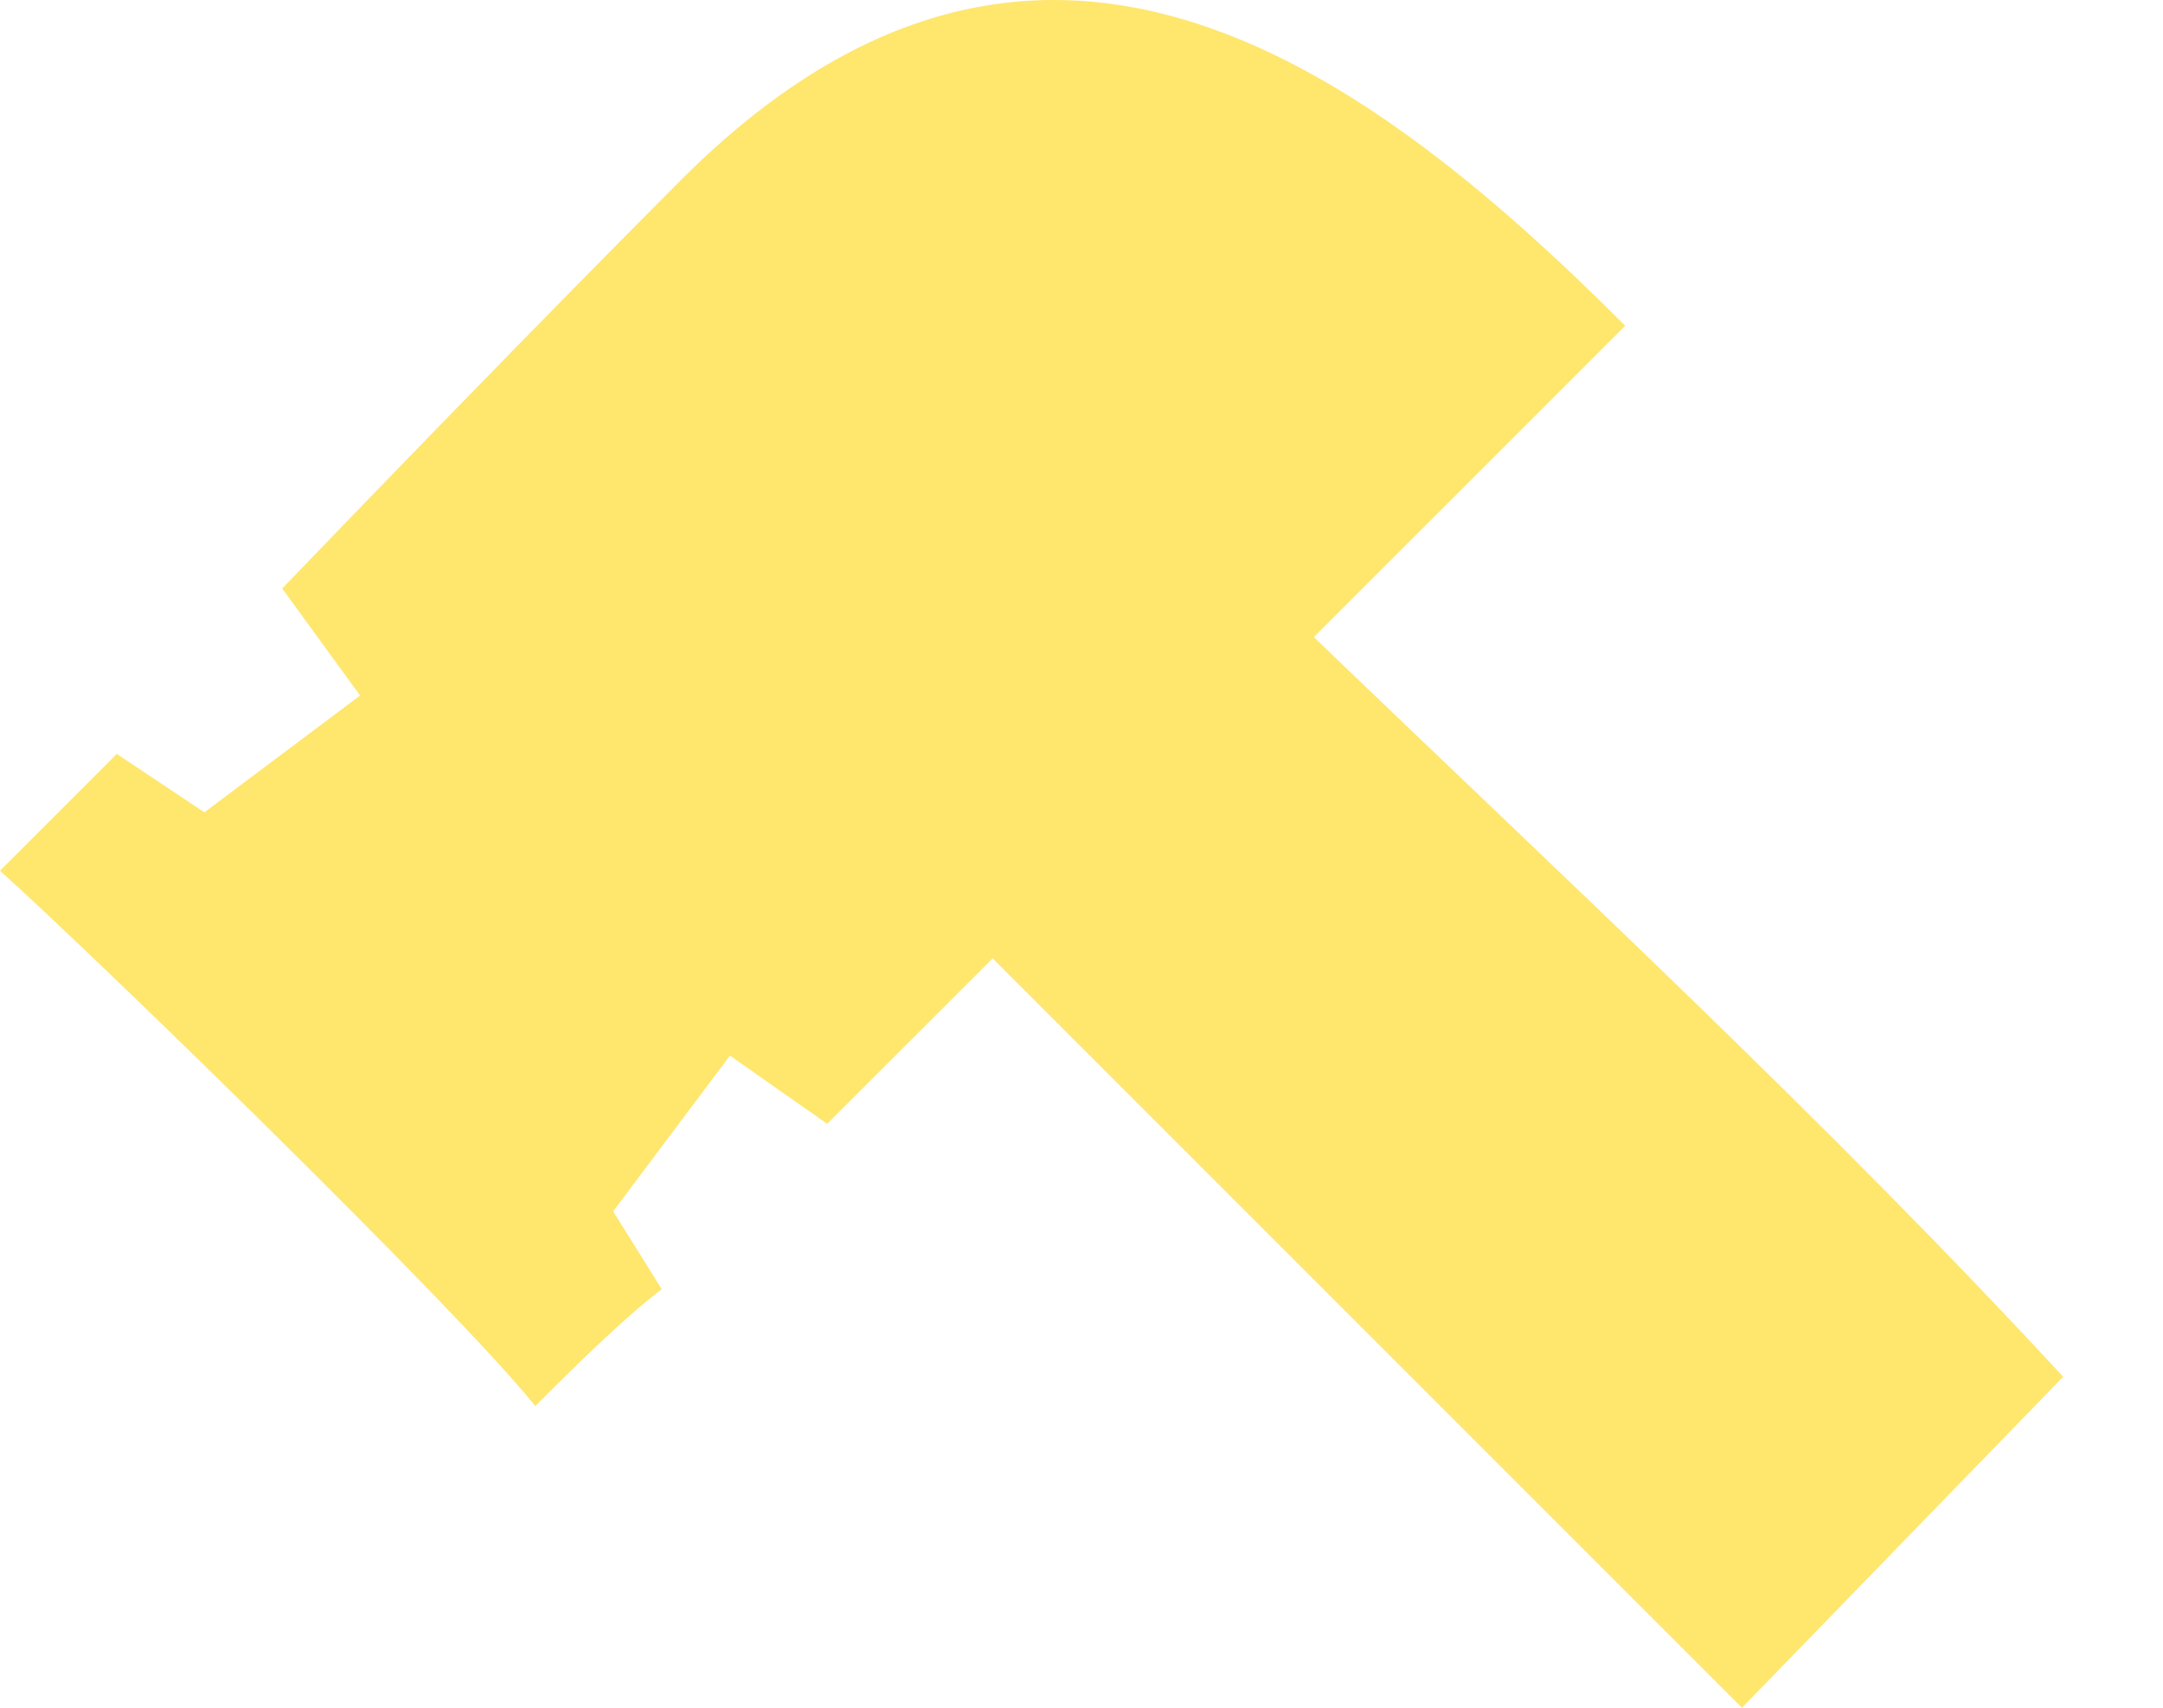 <svg width="19" height="15" viewBox="0 0 19 15" fill="none" xmlns="http://www.w3.org/2000/svg">
<path d="M18.123 12.093C16.072 9.871 13.763 7.734 11.541 5.596L14.276 2.861C11.883 0.467 9.062 -1.499 5.984 1.579C5.984 1.579 4.616 2.946 2.479 5.169L3.163 6.109L1.795 7.135L1.026 6.622C0.769 6.879 0.256 7.392 0 7.648C0.855 8.418 4.018 11.495 4.702 12.35C4.958 12.093 5.471 11.581 5.813 11.324L5.386 10.64L6.412 9.272L7.266 9.871C7.779 9.358 8.292 8.845 8.72 8.418C10.942 10.64 13.251 12.948 15.302 15L18.123 12.093Z" fill="#FFE66D"/>
</svg>
